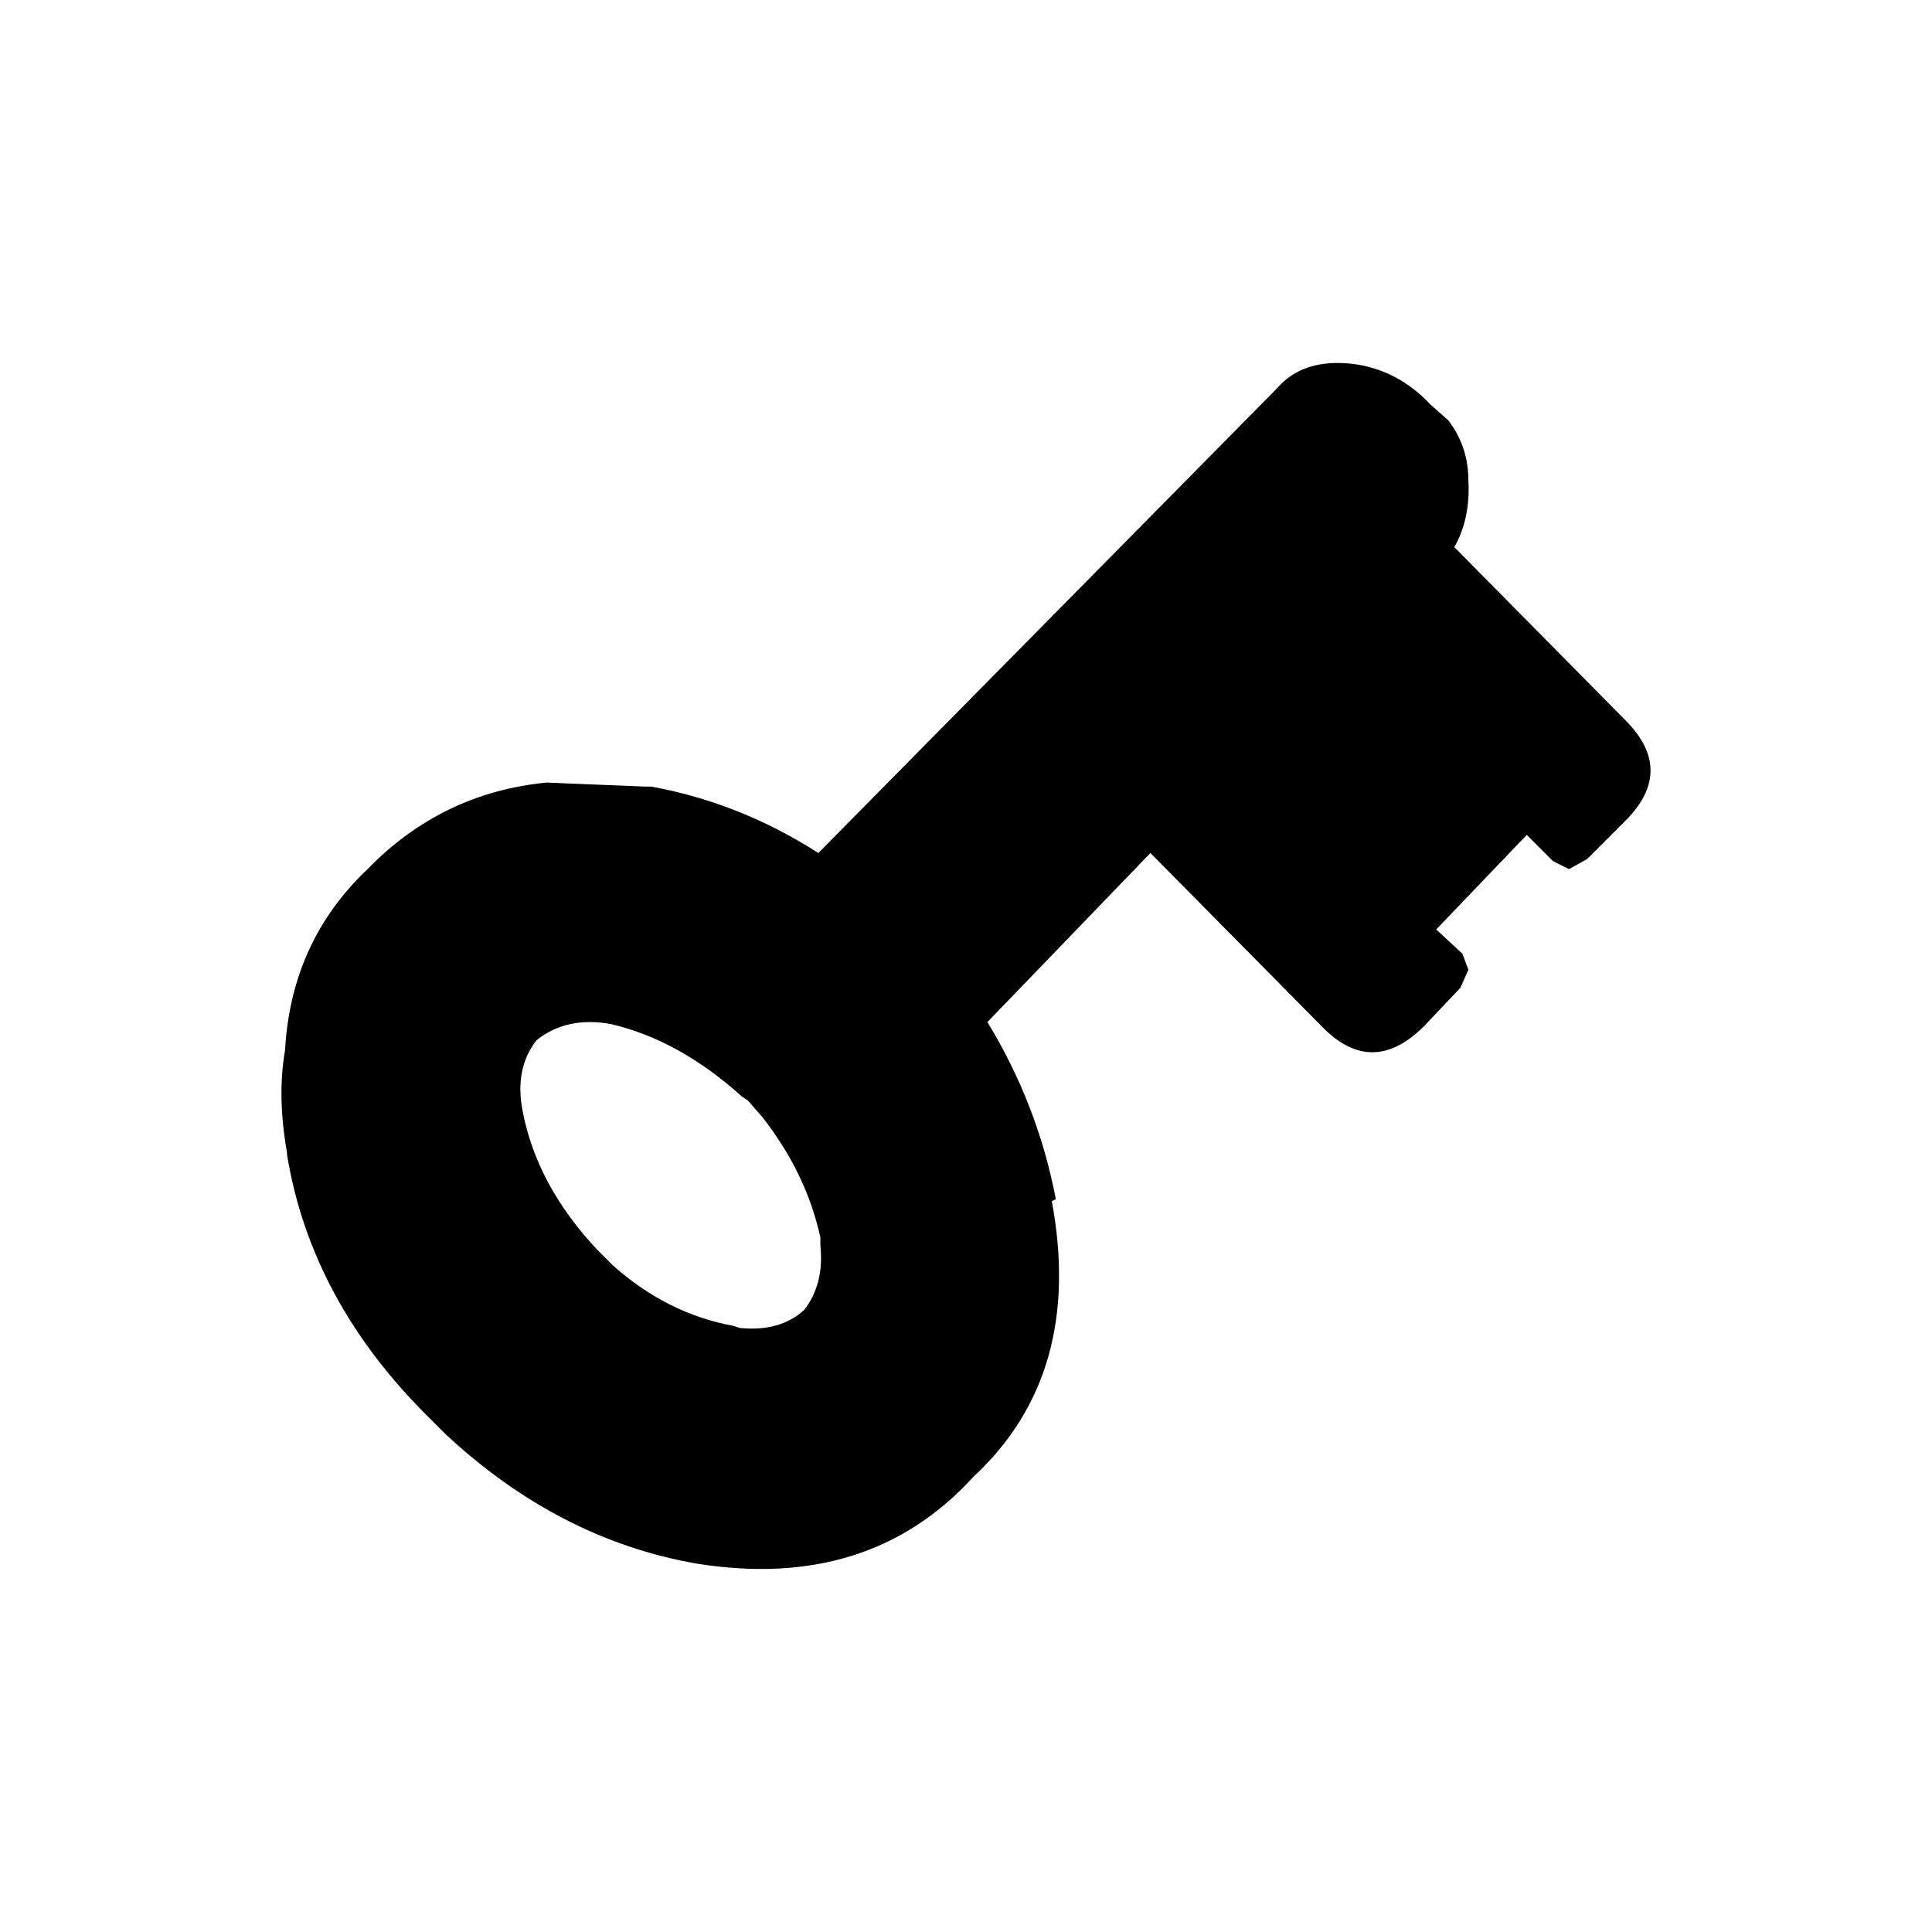 <svg xmlns:dc="http://purl.org/dc/elements/1.1/" xmlns:cc="http://creativecommons.org/ns#" xmlns:rdf="http://www.w3.org/1999/02/22-rdf-syntax-ns#" xmlns:svg="http://www.w3.org/2000/svg" xmlns="http://www.w3.org/2000/svg" xmlns:sodipodi="http://sodipodi.sourceforge.net/DTD/sodipodi-0.dtd" xmlns:inkscape="http://www.inkscape.org/namespaces/inkscape" width="48" height="48" id="svg5057" version="1.1" inkscape:version="0.91 r13725" viewBox="0 0 48 48" sodipodi:docname="all_icons.tar">
  <defs id="defs5059"/>
  <sodipodi:namedview id="base" pagecolor="#ffffff" bordercolor="#666666" borderopacity="1.0" inkscape:pageopacity="0.0" inkscape:pageshadow="2" inkscape:zoom="5.3607533" inkscape:cx="17.083968" inkscape:cy="9.574371" inkscape:current-layer="layer36" showgrid="true" inkscape:grid-bbox="true" inkscape:document-units="px" inkscape:window-width="1680" inkscape:window-height="988" inkscape:window-x="-8" inkscape:window-y="-8" inkscape:window-maximized="1" showguides="true">
    <inkscape:grid type="xygrid" id="grid6922"/>
  </sodipodi:namedview>
  <g inkscape:groupmode="layer" id="layer119" inkscape:label="key" style="display:inline">
    <path id="path6562" style="display:inline;fill:#000000;stroke:none" d="m 18.432,27.243 q -1.55,-1.4 -3.25,-1.8 -1.1,-0.2 -1.85,0.4 -0.55,0.7 -0.35,1.75 0.35,1.85 1.85,3.45 l 0.4,0.4 q 1.35,1.2 3,1.5 l 0.15,0.05 q 1,0.1 1.6,-0.45 0.5,-0.65 0.4,-1.6 l 0,-0.2 q -0.35,-1.6 -1.45,-3 l -0.35,-0.4 -0.15,-0.1 m 18.05,-15.3 q 0.05,0.95 -0.35,1.65 l 4.25,4.3 q 1.25,1.25 0,2.5 l -0.95,0.95 -0.45,0.25 -0.4,-0.2 -0.65,-0.65 -2.25,2.35 0.65,0.6 0.15,0.4 -0.2,0.45 -0.9,0.95 q -1.3,1.3 -2.55,0 l -4.25,-4.3 -4.05,4.2 q 1.25,2.05 1.7,4.4 l -0.1,0.05 q 0.8,4.3 -1.95,6.85 -2.6,2.85 -6.9,2.15 -3.4,-0.6 -6.2,-3.2 l -0.4,-0.4 q -2.95,-2.9 -3.55,-6.55 l 0,-0.05 q -0.25,-1.4 -0.05,-2.55 0.15,-2.7 2.05,-4.5 1.85,-1.9 4.45,-2.15 l 2.45,0.1 0.15,0 q 2.2,0.4 4.15,1.65 l 11.4,-11.55 q 0.65,-0.75 1.9,-0.6 1.1,0.15 1.9,1 l 0.45,0.4 q 0.5,0.65 0.5,1.5" inkscape:connector-curvature="0"/>
  </g>
  </svg>